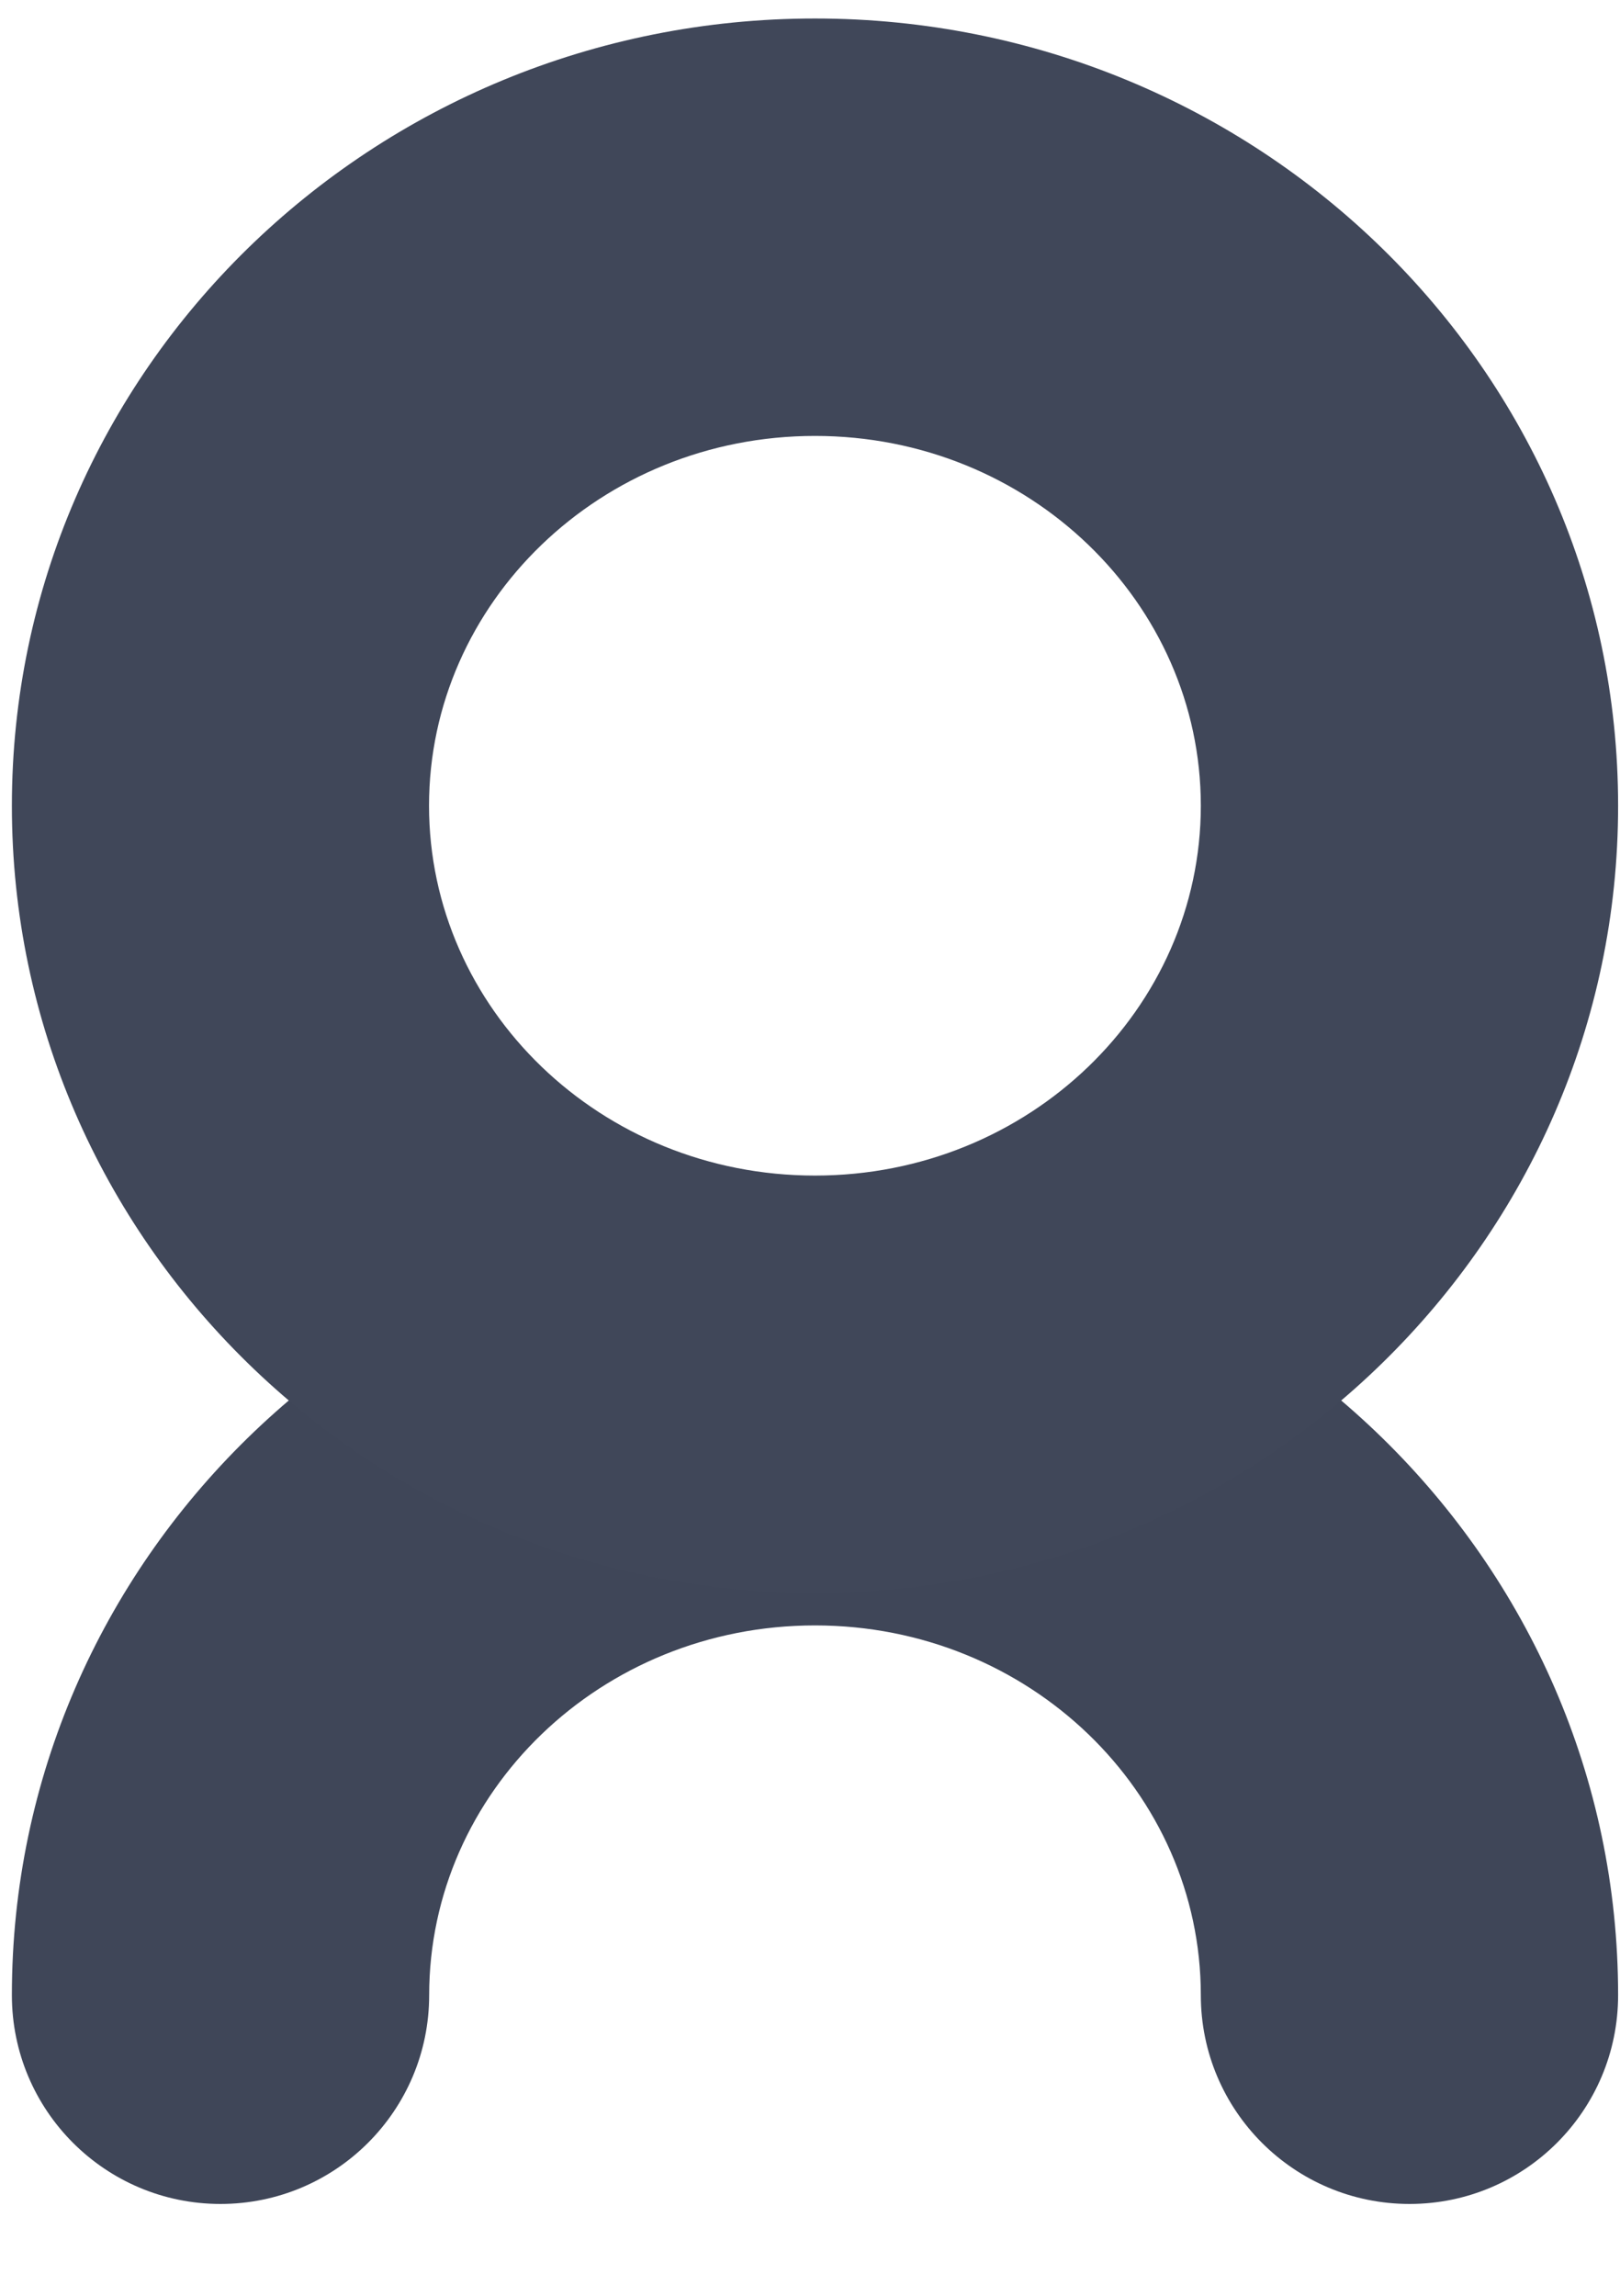 <svg width="12" height="17" viewBox="0 0 12 17" fill="none" xmlns="http://www.w3.org/2000/svg">
<path d="M11.986 14.774C11.986 15.628 11.294 16.32 10.441 16.32C9.587 16.32 8.895 15.628 8.895 14.774C8.895 13.271 7.625 12.036 6.037 12.036C4.449 12.036 3.179 13.271 3.179 14.774C3.179 15.628 2.487 16.32 1.633 16.32C0.78 16.32 0.088 15.628 0.088 14.774C0.088 11.545 2.761 8.945 6.037 8.945C9.313 8.945 11.986 11.545 11.986 14.774Z" fill="#3F4658"/>
<path fill-rule="evenodd" clip-rule="evenodd" d="M0.088 5.967C0.088 9.196 2.761 11.796 6.037 11.796C9.313 11.796 11.986 9.196 11.986 5.967C11.986 2.737 9.313 0.137 6.037 0.137C2.761 0.137 0.088 2.737 0.088 5.967ZM8.895 5.966C8.895 7.469 7.624 8.705 6.037 8.705C4.449 8.705 3.178 7.469 3.178 5.966C3.178 4.464 4.449 3.228 6.037 3.228C7.624 3.228 8.895 4.464 8.895 5.966Z" fill="#404759"/>
</svg>

